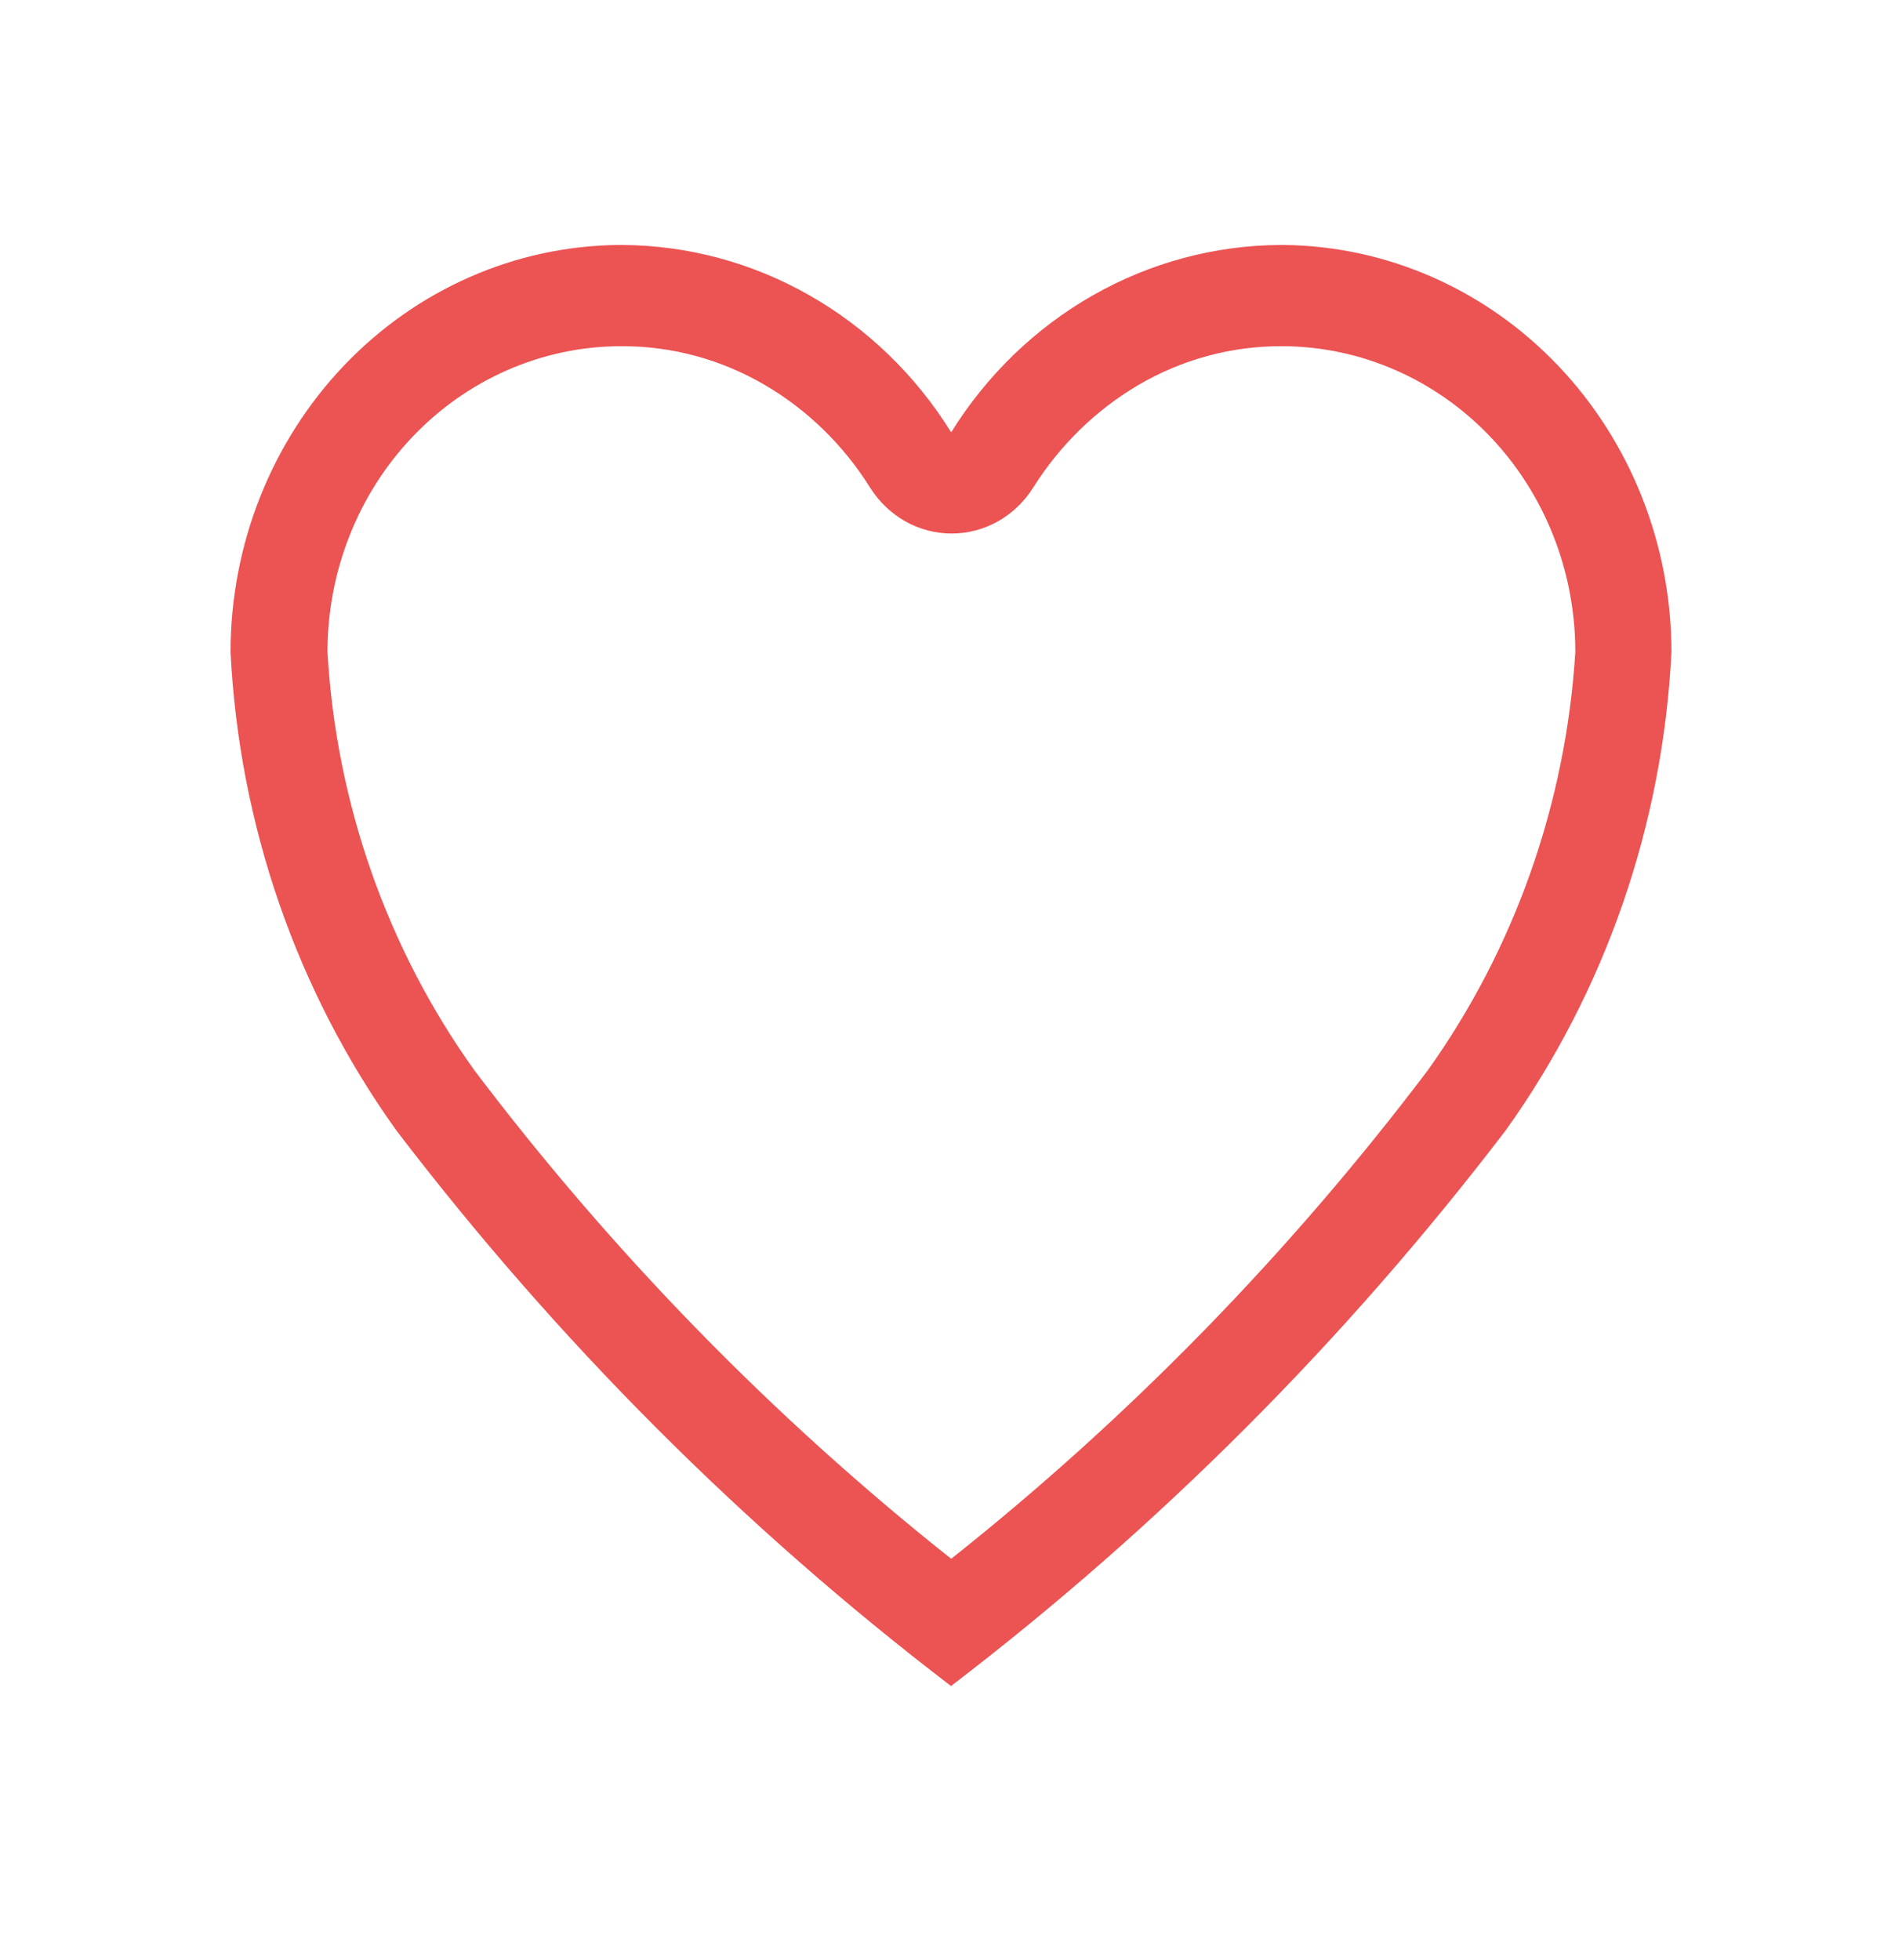 <svg width="33" height="34" viewBox="0 0 33 34" fill="none" xmlns="http://www.w3.org/2000/svg">
<g filter="url(#filter0_d_622_600)">
<path d="M22.272 0.25H22.212C21.076 0.256 19.959 0.556 18.962 1.123C17.965 1.691 17.12 2.508 16.503 3.5C15.886 2.507 15.04 1.69 14.043 1.123C13.046 0.555 11.928 0.255 10.791 0.25H10.731C8.941 0.267 7.229 1.019 5.969 2.341C4.709 3.663 4.001 5.449 4 7.311C4.149 10.31 5.149 13.196 6.872 15.605C9.655 19.251 12.893 22.495 16.5 25.25C20.107 22.495 23.345 19.251 26.128 15.605C27.851 13.196 28.851 10.31 29 7.311C28.999 5.45 28.292 3.664 27.032 2.342C25.772 1.02 24.062 0.268 22.272 0.25ZM24.772 14.569C22.37 17.744 19.592 20.592 16.503 23.043C13.414 20.591 10.634 17.744 8.231 14.569C6.719 12.46 5.833 9.937 5.682 7.311C5.682 5.911 6.213 4.568 7.161 3.574C8.109 2.58 9.397 2.016 10.743 2.006H10.802C11.667 2.006 12.518 2.238 13.272 2.68C14.01 3.112 14.637 3.724 15.098 4.462C15.252 4.706 15.462 4.906 15.708 5.045C15.955 5.184 16.231 5.256 16.511 5.256C16.791 5.256 17.067 5.184 17.314 5.045C17.561 4.906 17.77 4.706 17.924 4.462C18.387 3.725 19.013 3.114 19.75 2.68C20.504 2.238 21.355 2.006 22.221 2.006H22.272C23.618 2.016 24.906 2.58 25.854 3.574C26.802 4.568 27.333 5.911 27.332 7.311C27.169 9.936 26.28 12.456 24.772 14.569Z" fill="#EC5353"/>
</g>
<defs>
<filter id="filter0_d_622_600" x="0" y="0.25" width="33" height="33" filterUnits="userSpaceOnUse" color-interpolation-filters="sRGB">
<feFlood flood-opacity="0" result="BackgroundImageFix"/>
<feColorMatrix in="SourceAlpha" type="matrix" values="0 0 0 0 0 0 0 0 0 0 0 0 0 0 0 0 0 0 127 0" result="hardAlpha"/>
<feOffset dy="4"/>
<feGaussianBlur stdDeviation="2"/>
<feComposite in2="hardAlpha" operator="out"/>
<feColorMatrix type="matrix" values="0 0 0 0 0 0 0 0 0 0 0 0 0 0 0 0 0 0 0.1 0"/>
<feBlend mode="normal" in2="BackgroundImageFix" result="effect1_dropShadow_622_600"/>
<feBlend mode="normal" in="SourceGraphic" in2="effect1_dropShadow_622_600" result="shape"/>
</filter>
</defs>
</svg>
